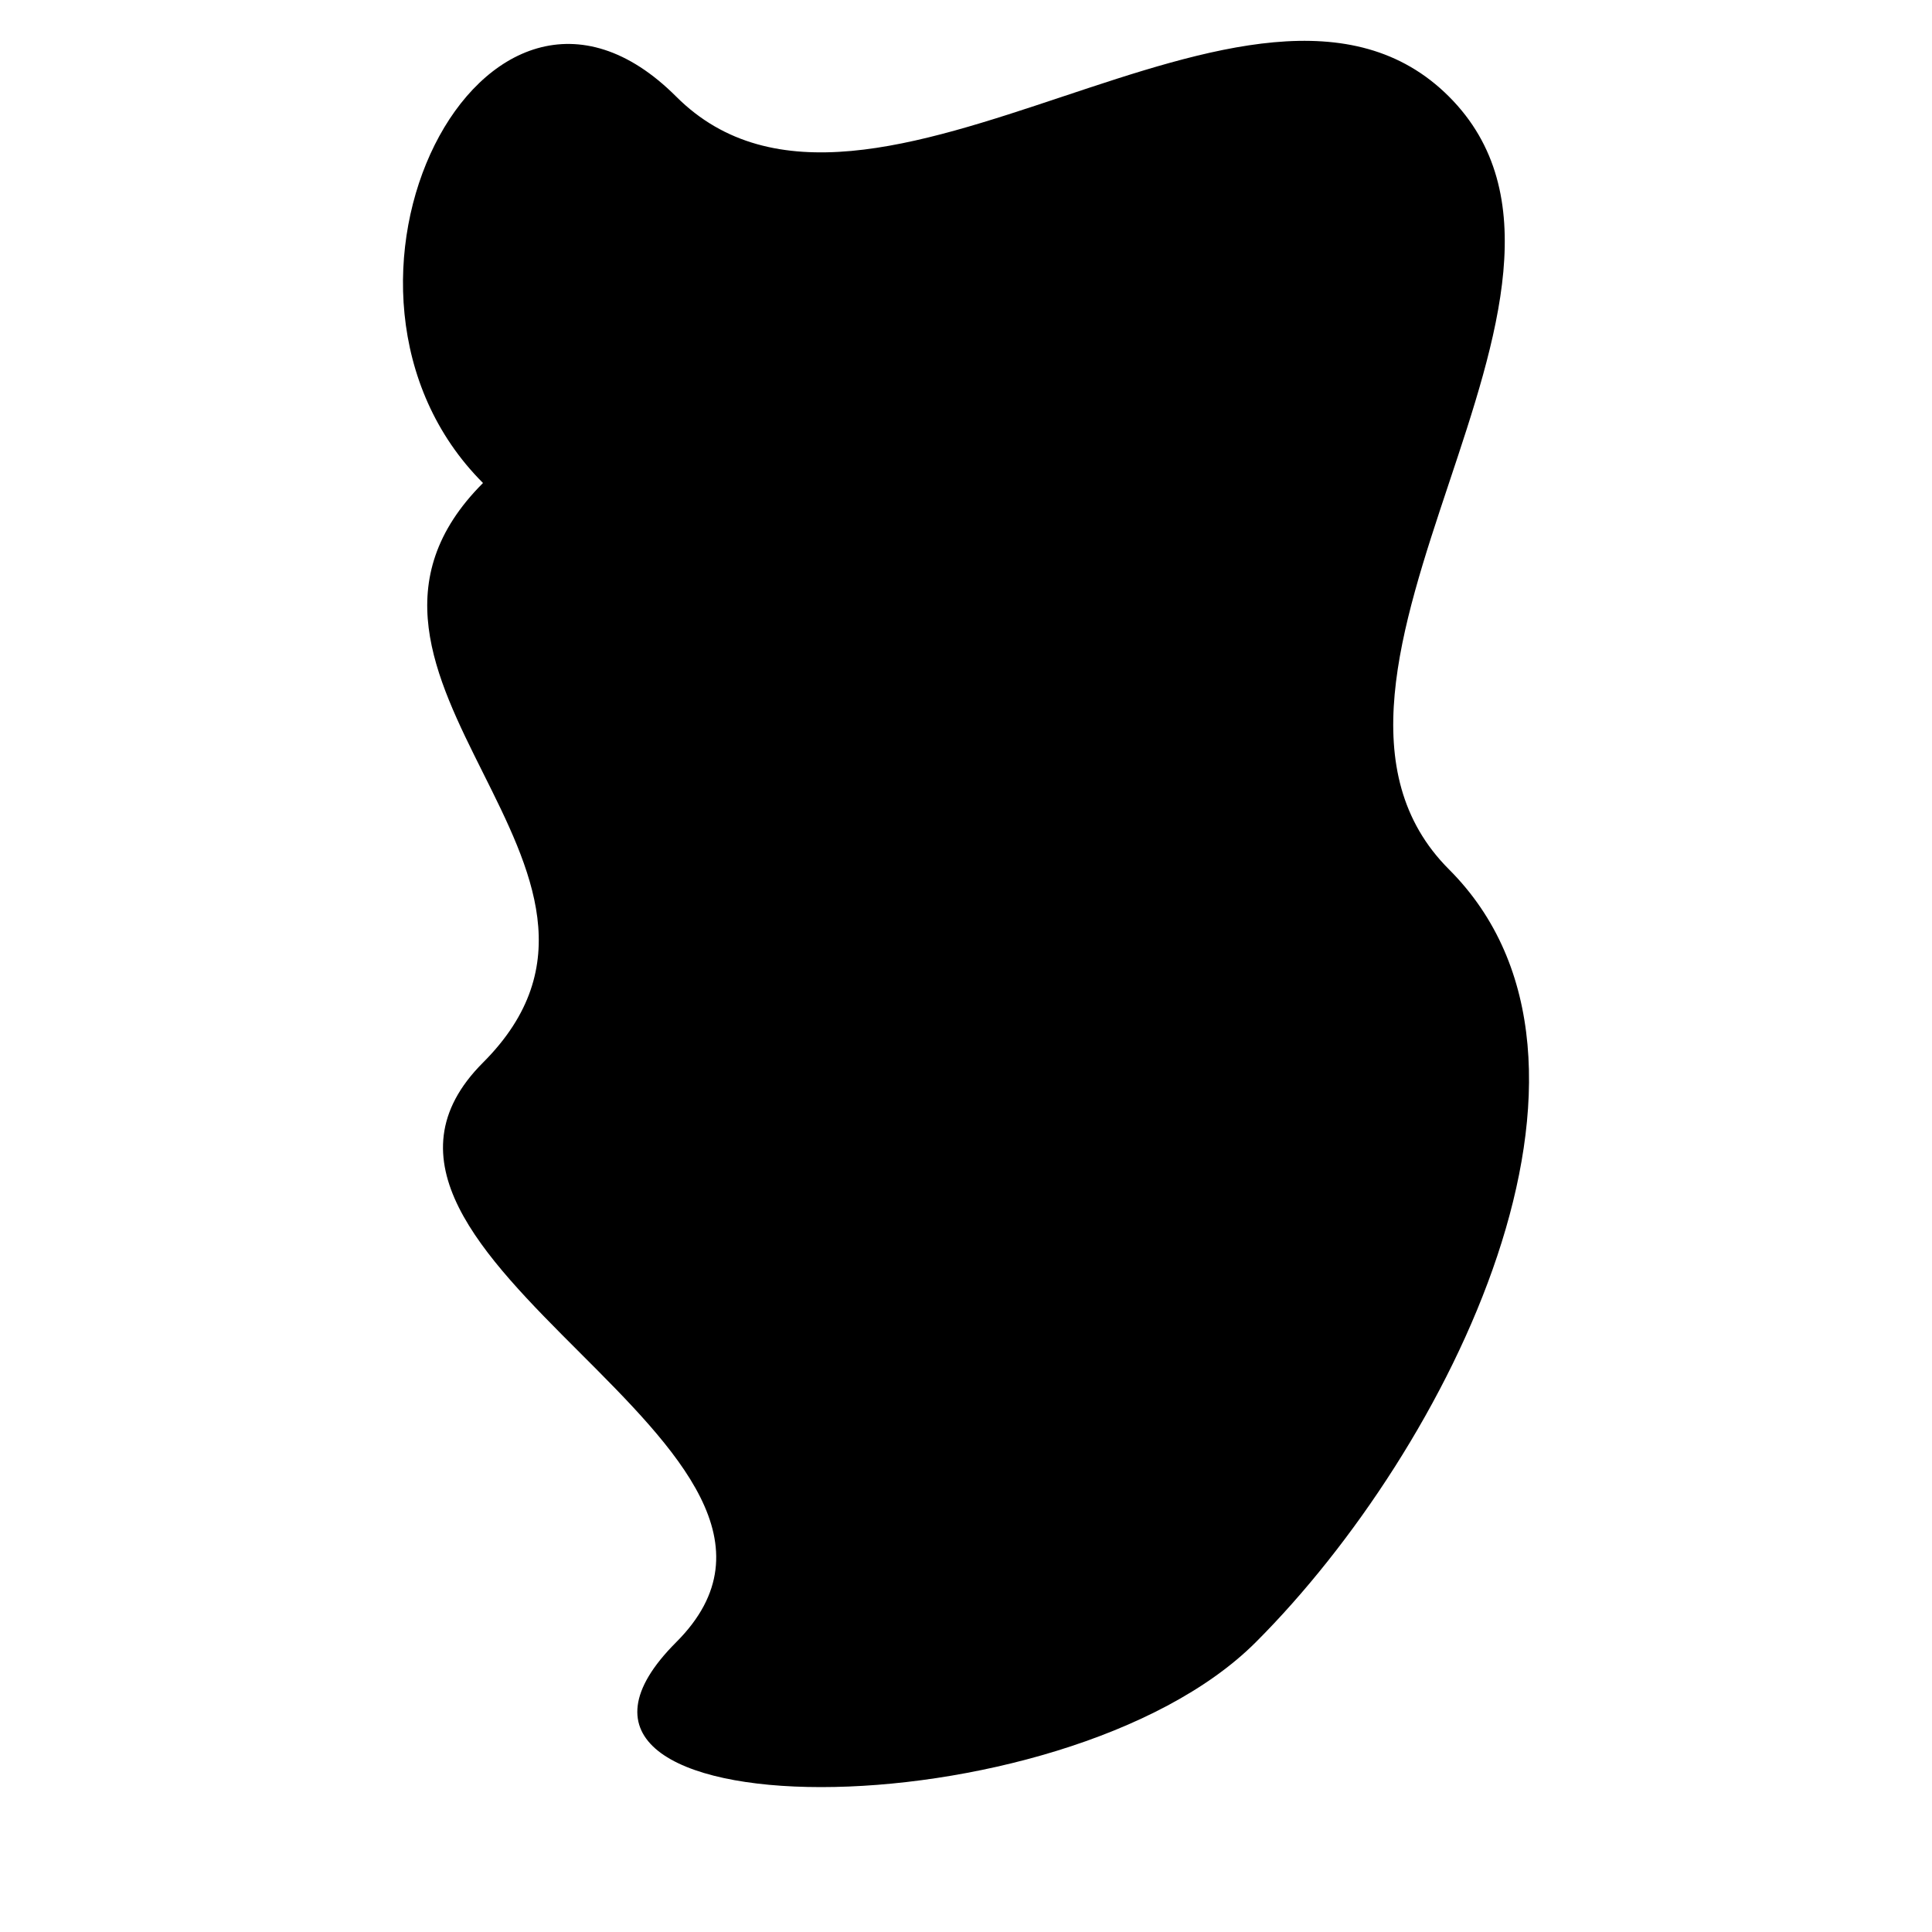<svg xmlns="http://www.w3.org/2000/svg" viewBox="0 0 200 200">
  <path d="M50,50 C30,70 70,90 50,110 C30,130 90,150 70,170 C50,190 110,190 130,170 C150,150 170,110 150,90 C130,70 170,30 150,10 C130,-10 90,30 70,10 C50,-10 30,30 50,50 Z" fill="black"/>
</svg>